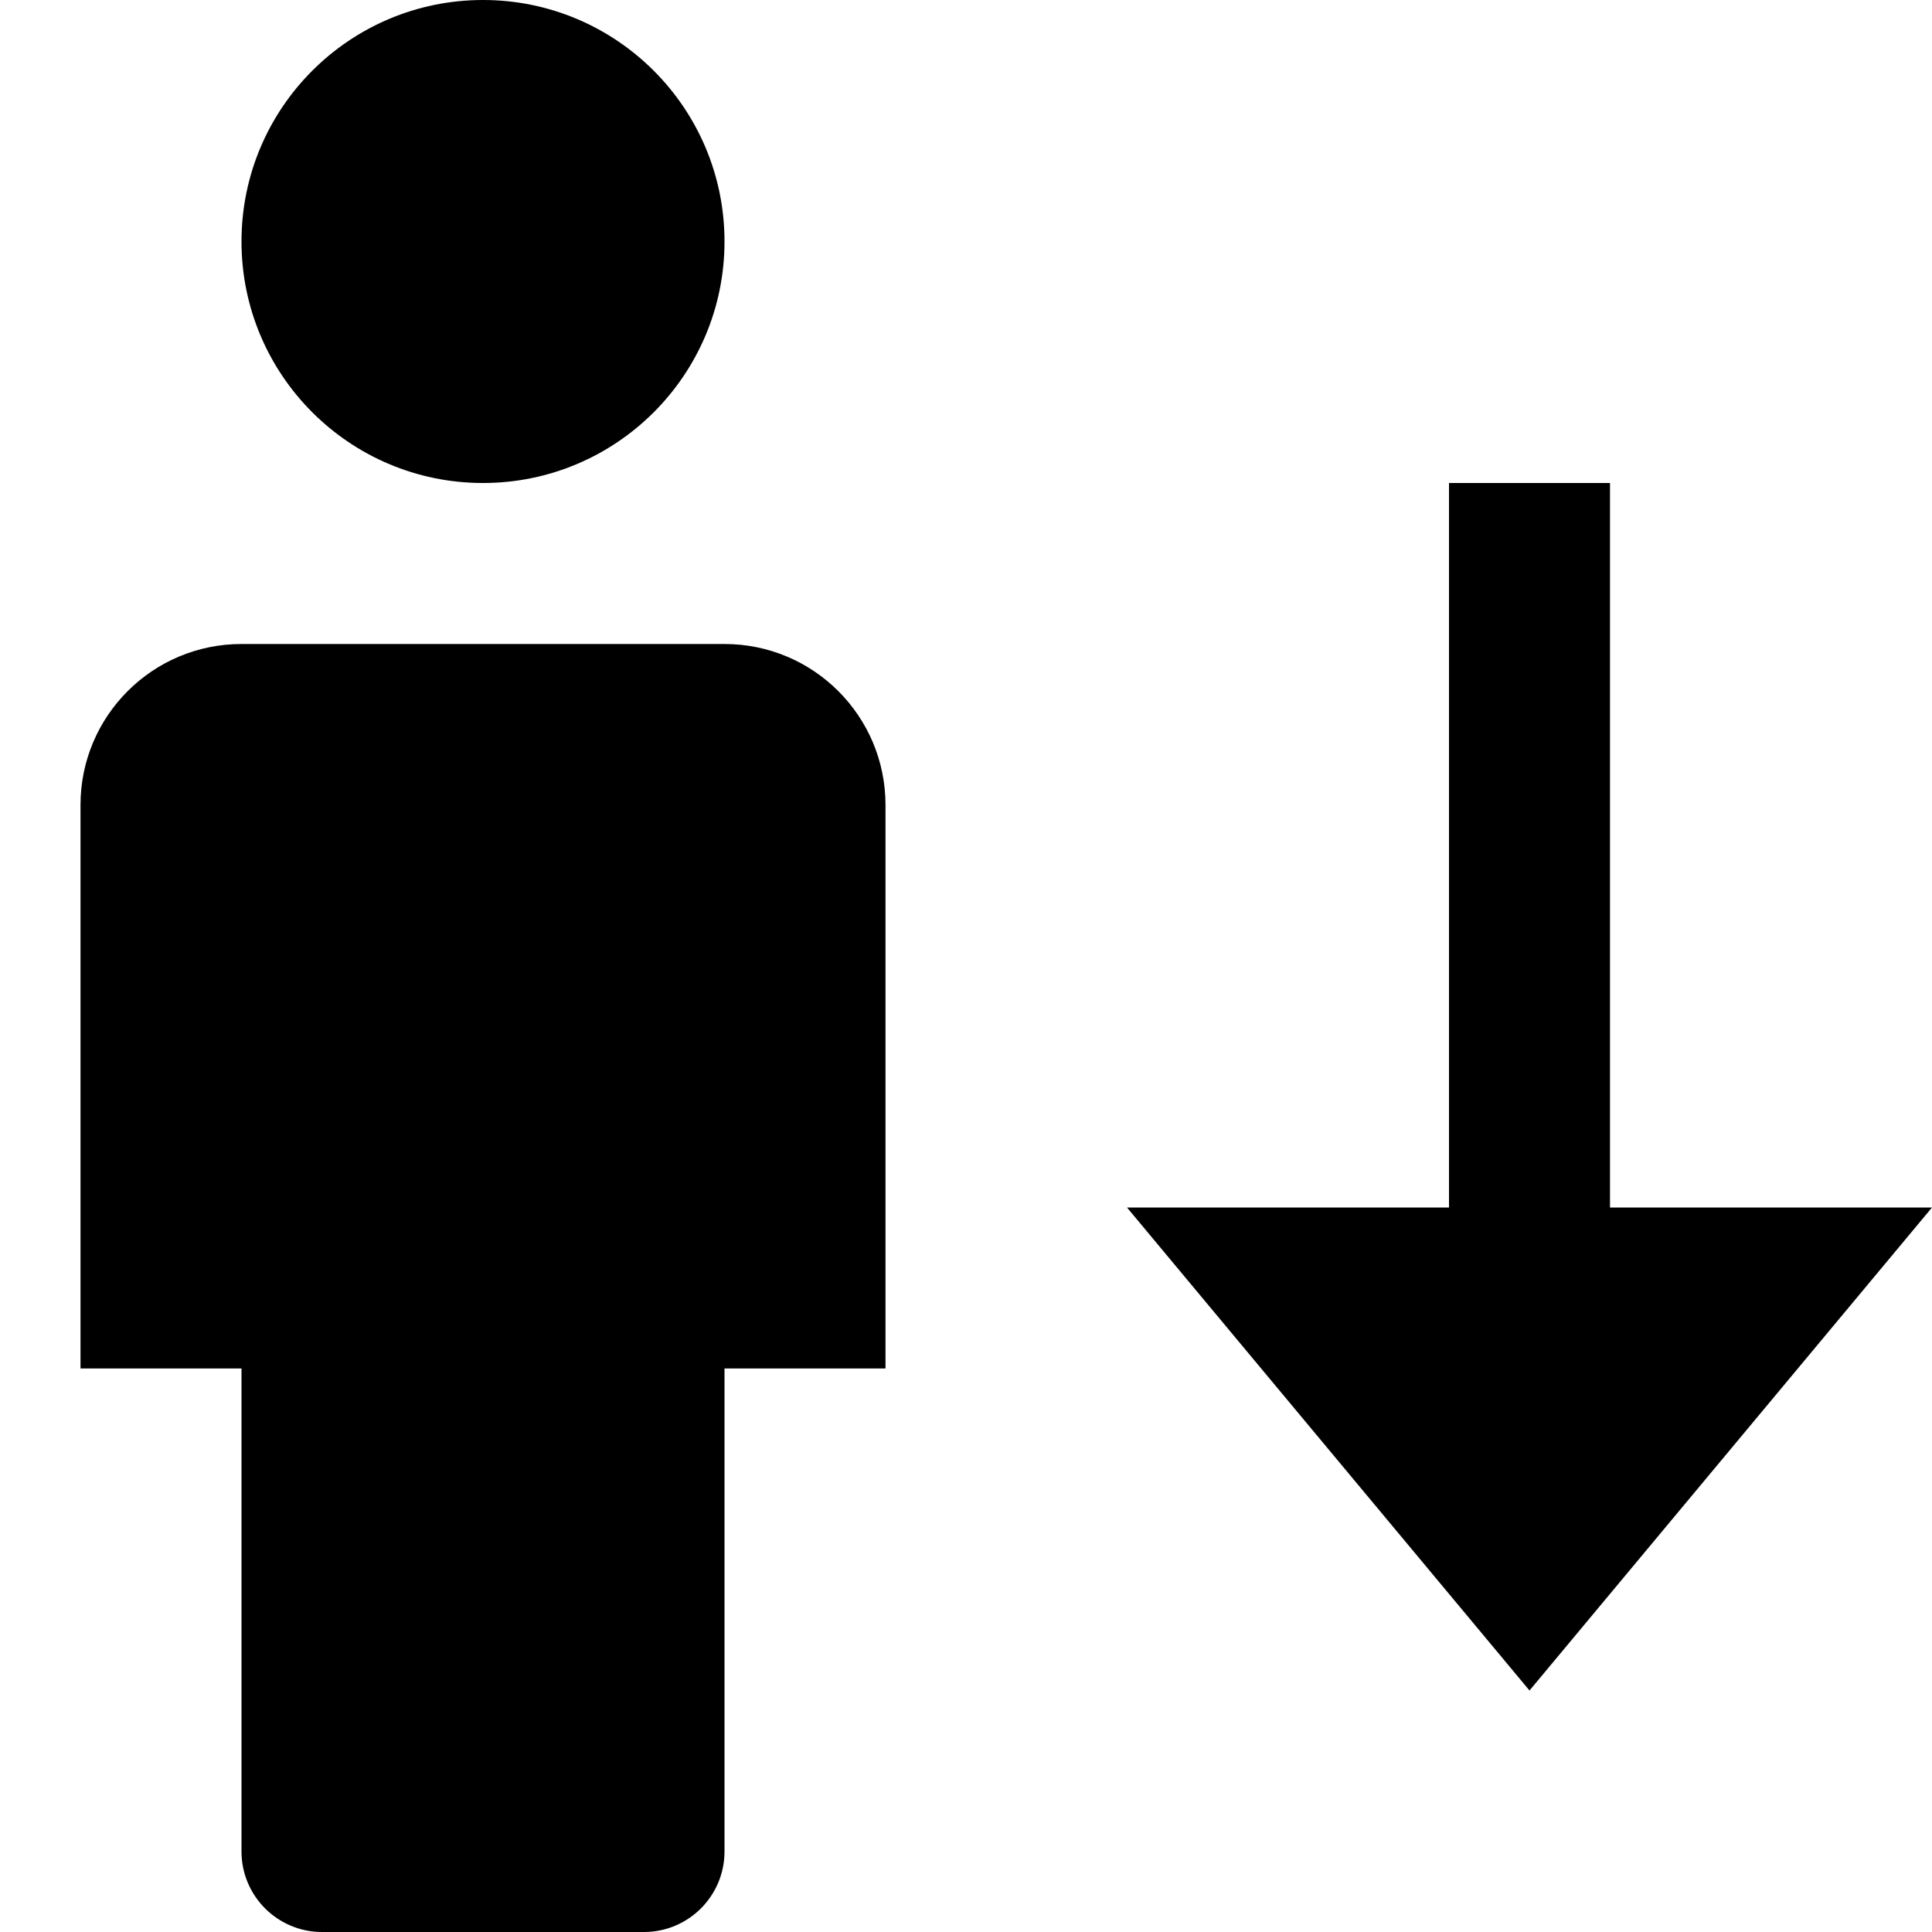 <svg id="nc_icon" version="1.1" xmlns="http://www.w3.org/2000/svg" xmlns:xlink="http://www.w3.org/1999/xlink" x="0px" y="0px" viewBox="0 0 24 24" xml:space="preserve" ><g class="nc-icon-wrapper" fill="currentColor"><circle fill="currentColor" cx="6" cy="3" r="3"></circle> <path fill="currentColor" d="M9,8H3c-1.105,0-2,0.895-2,2v7h2v6c0,0.552,0.448,1,1,1h4c0.552,0,1-0.448,1-1v-6h2v-7 C11,8.895,10.105,8,9,8z"></path> <polygon data-color="color-2" fill="currentColor" points="20,15 20,6 18,6 18,15 14,15 19,21 24,15 "></polygon></g></svg>